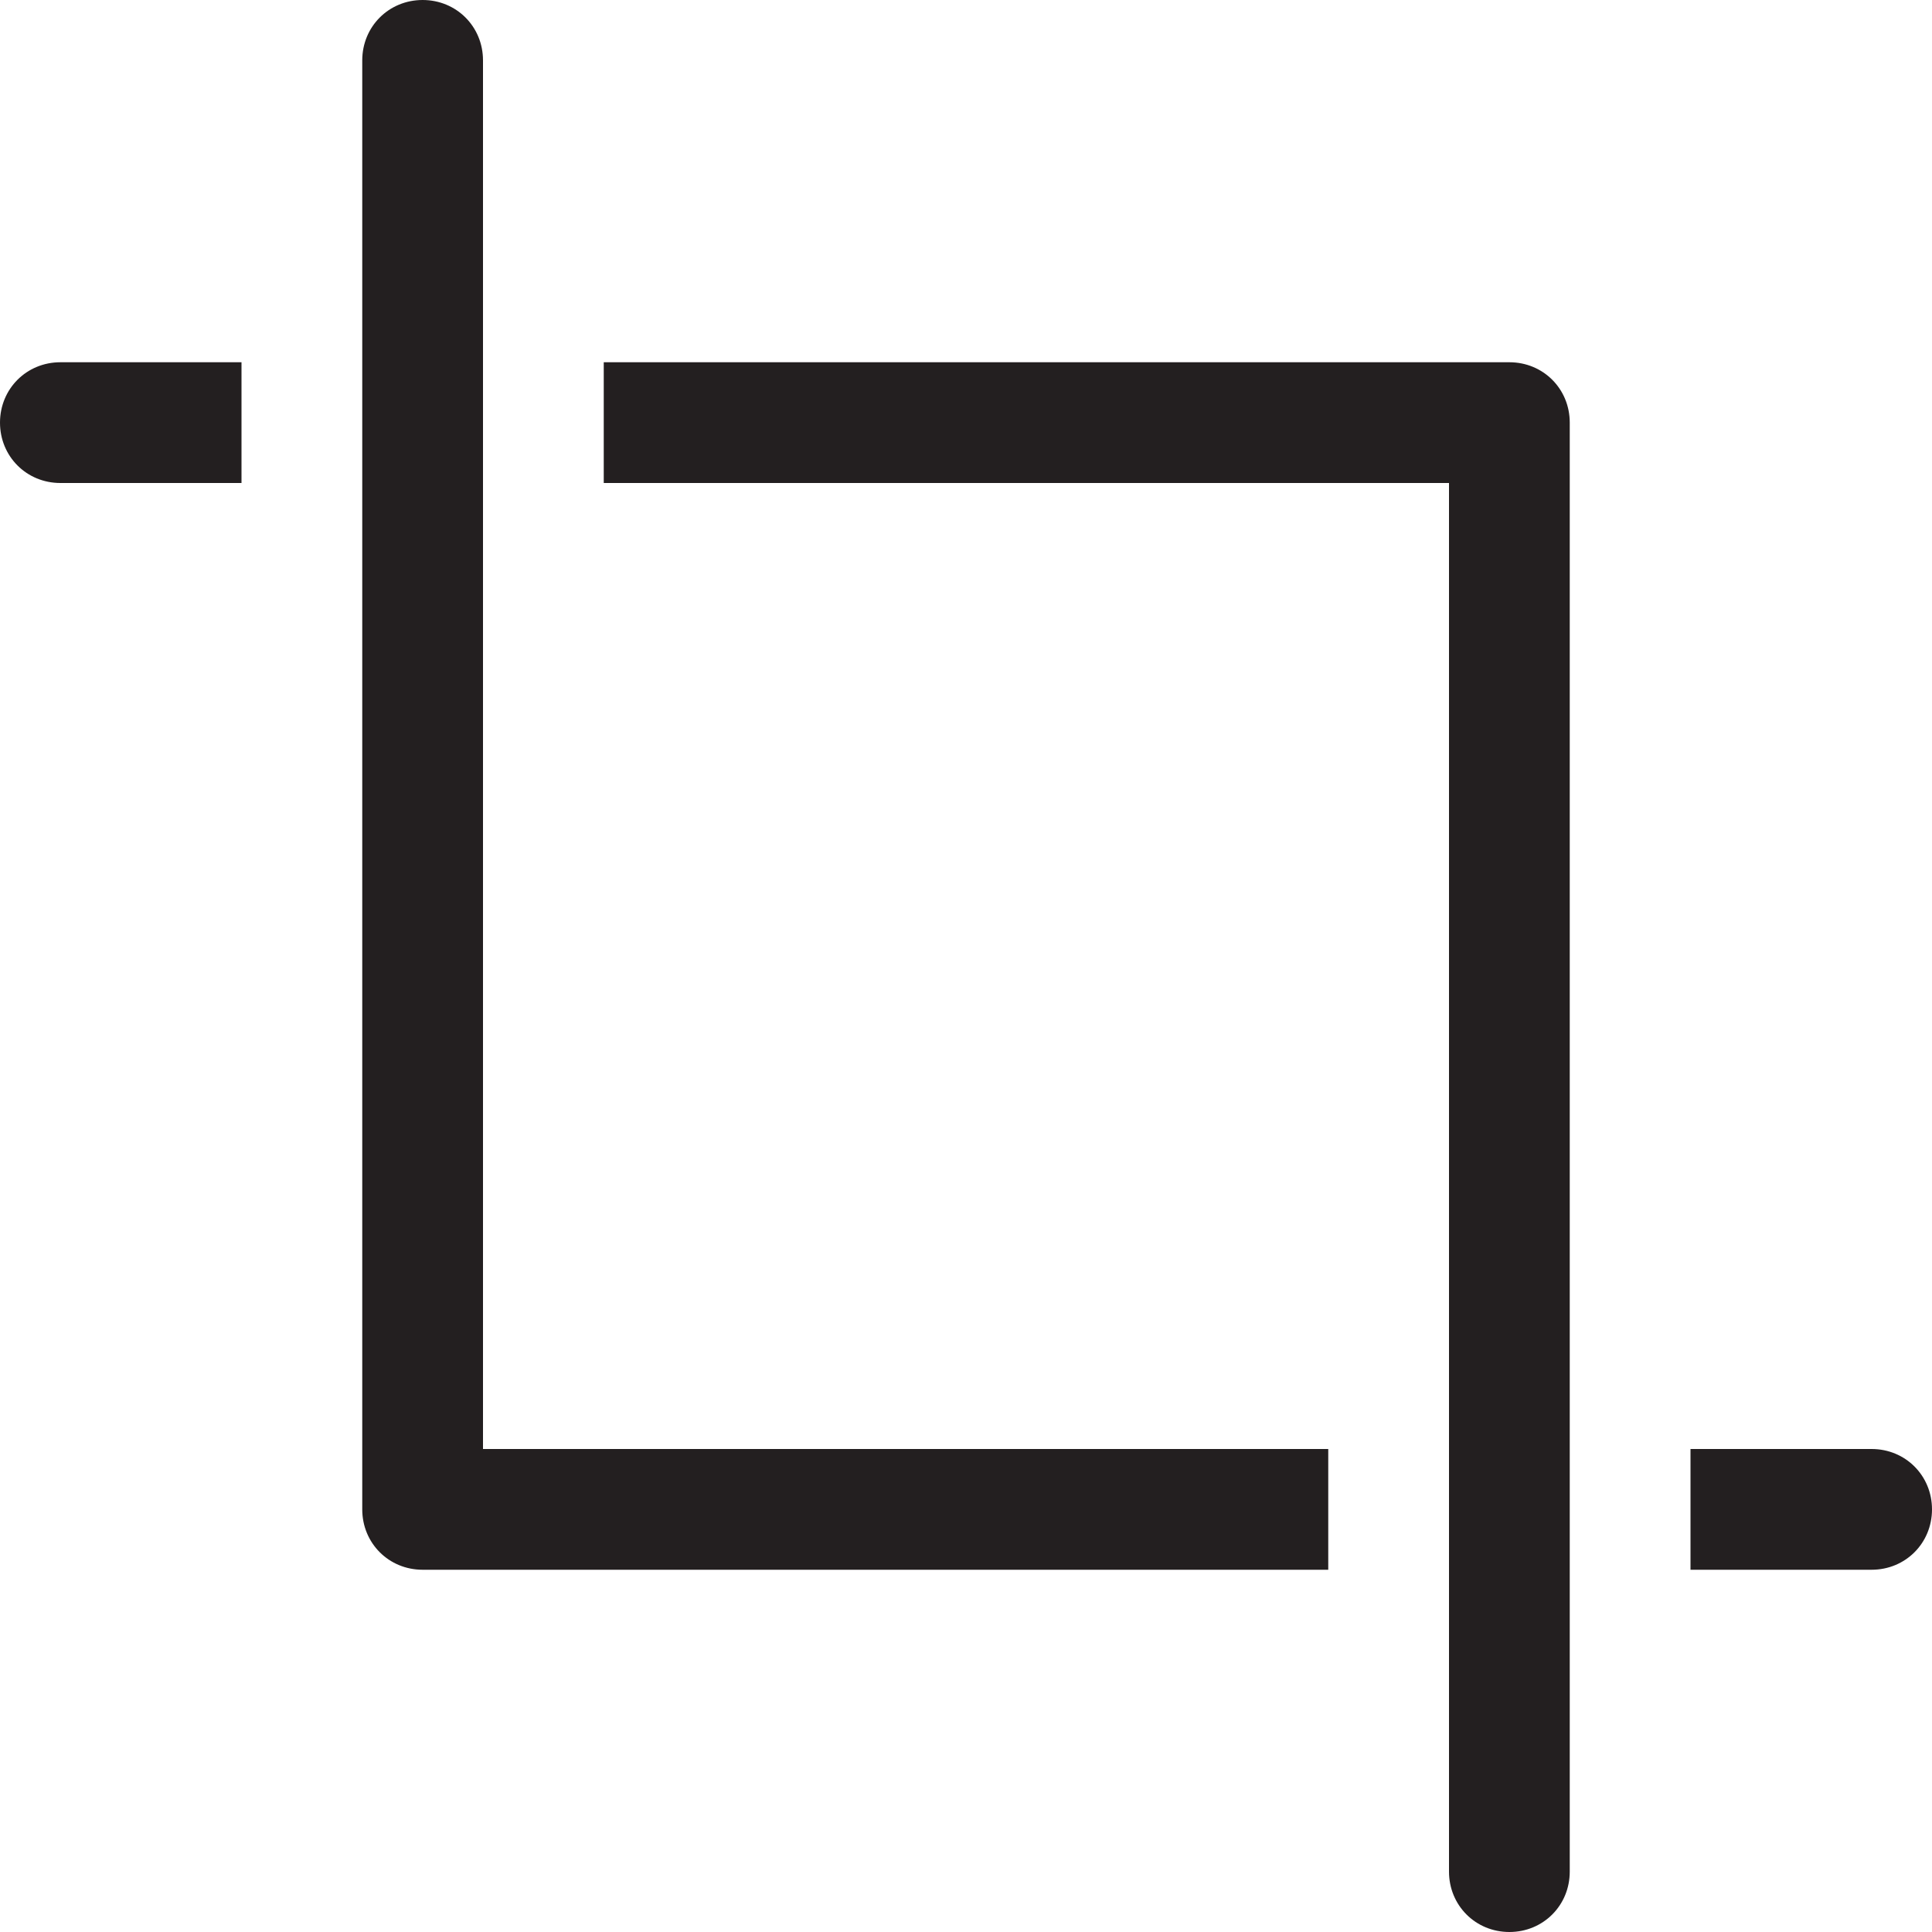 <?xml version="1.0" encoding="utf-8"?>
<!-- Generator: Adobe Illustrator 21.0.0, SVG Export Plug-In . SVG Version: 6.00 Build 0)  -->
<svg version="1.1" id="Layer_1" xmlns="http://www.w3.org/2000/svg" xmlns:xlink="http://www.w3.org/1999/xlink" x="0px" y="0px"
	 viewBox="0 0 160 160" style="enable-background:new 0 0 160 160;" xml:space="preserve">
<style type="text/css">
	.st0{fill:#231F20;}
</style>
<g>
	<path class="st0" d="M110,120v10H35c-2.8,0-5-2.2-5-5V5c0-2.8,2.2-5,5-5s5,2.2,5,5v115H110z"/>
	<path class="st0" d="M160,125c0,2.8-2.2,5-5,5h-15v-10h15C157.8,120,160,122.2,160,125z"/>
</g>
<g>
	<path class="st0" d="M5,30h15v10H5c-2.8,0-5-2.2-5-5C0,32.2,2.2,30,5,30z"/>
	<path class="st0" d="M130,35v120c0,2.8-2.2,5-5,5s-5-2.2-5-5V40H50V30h75C127.8,30,130,32.2,130,35z"/>
</g>
</svg>
